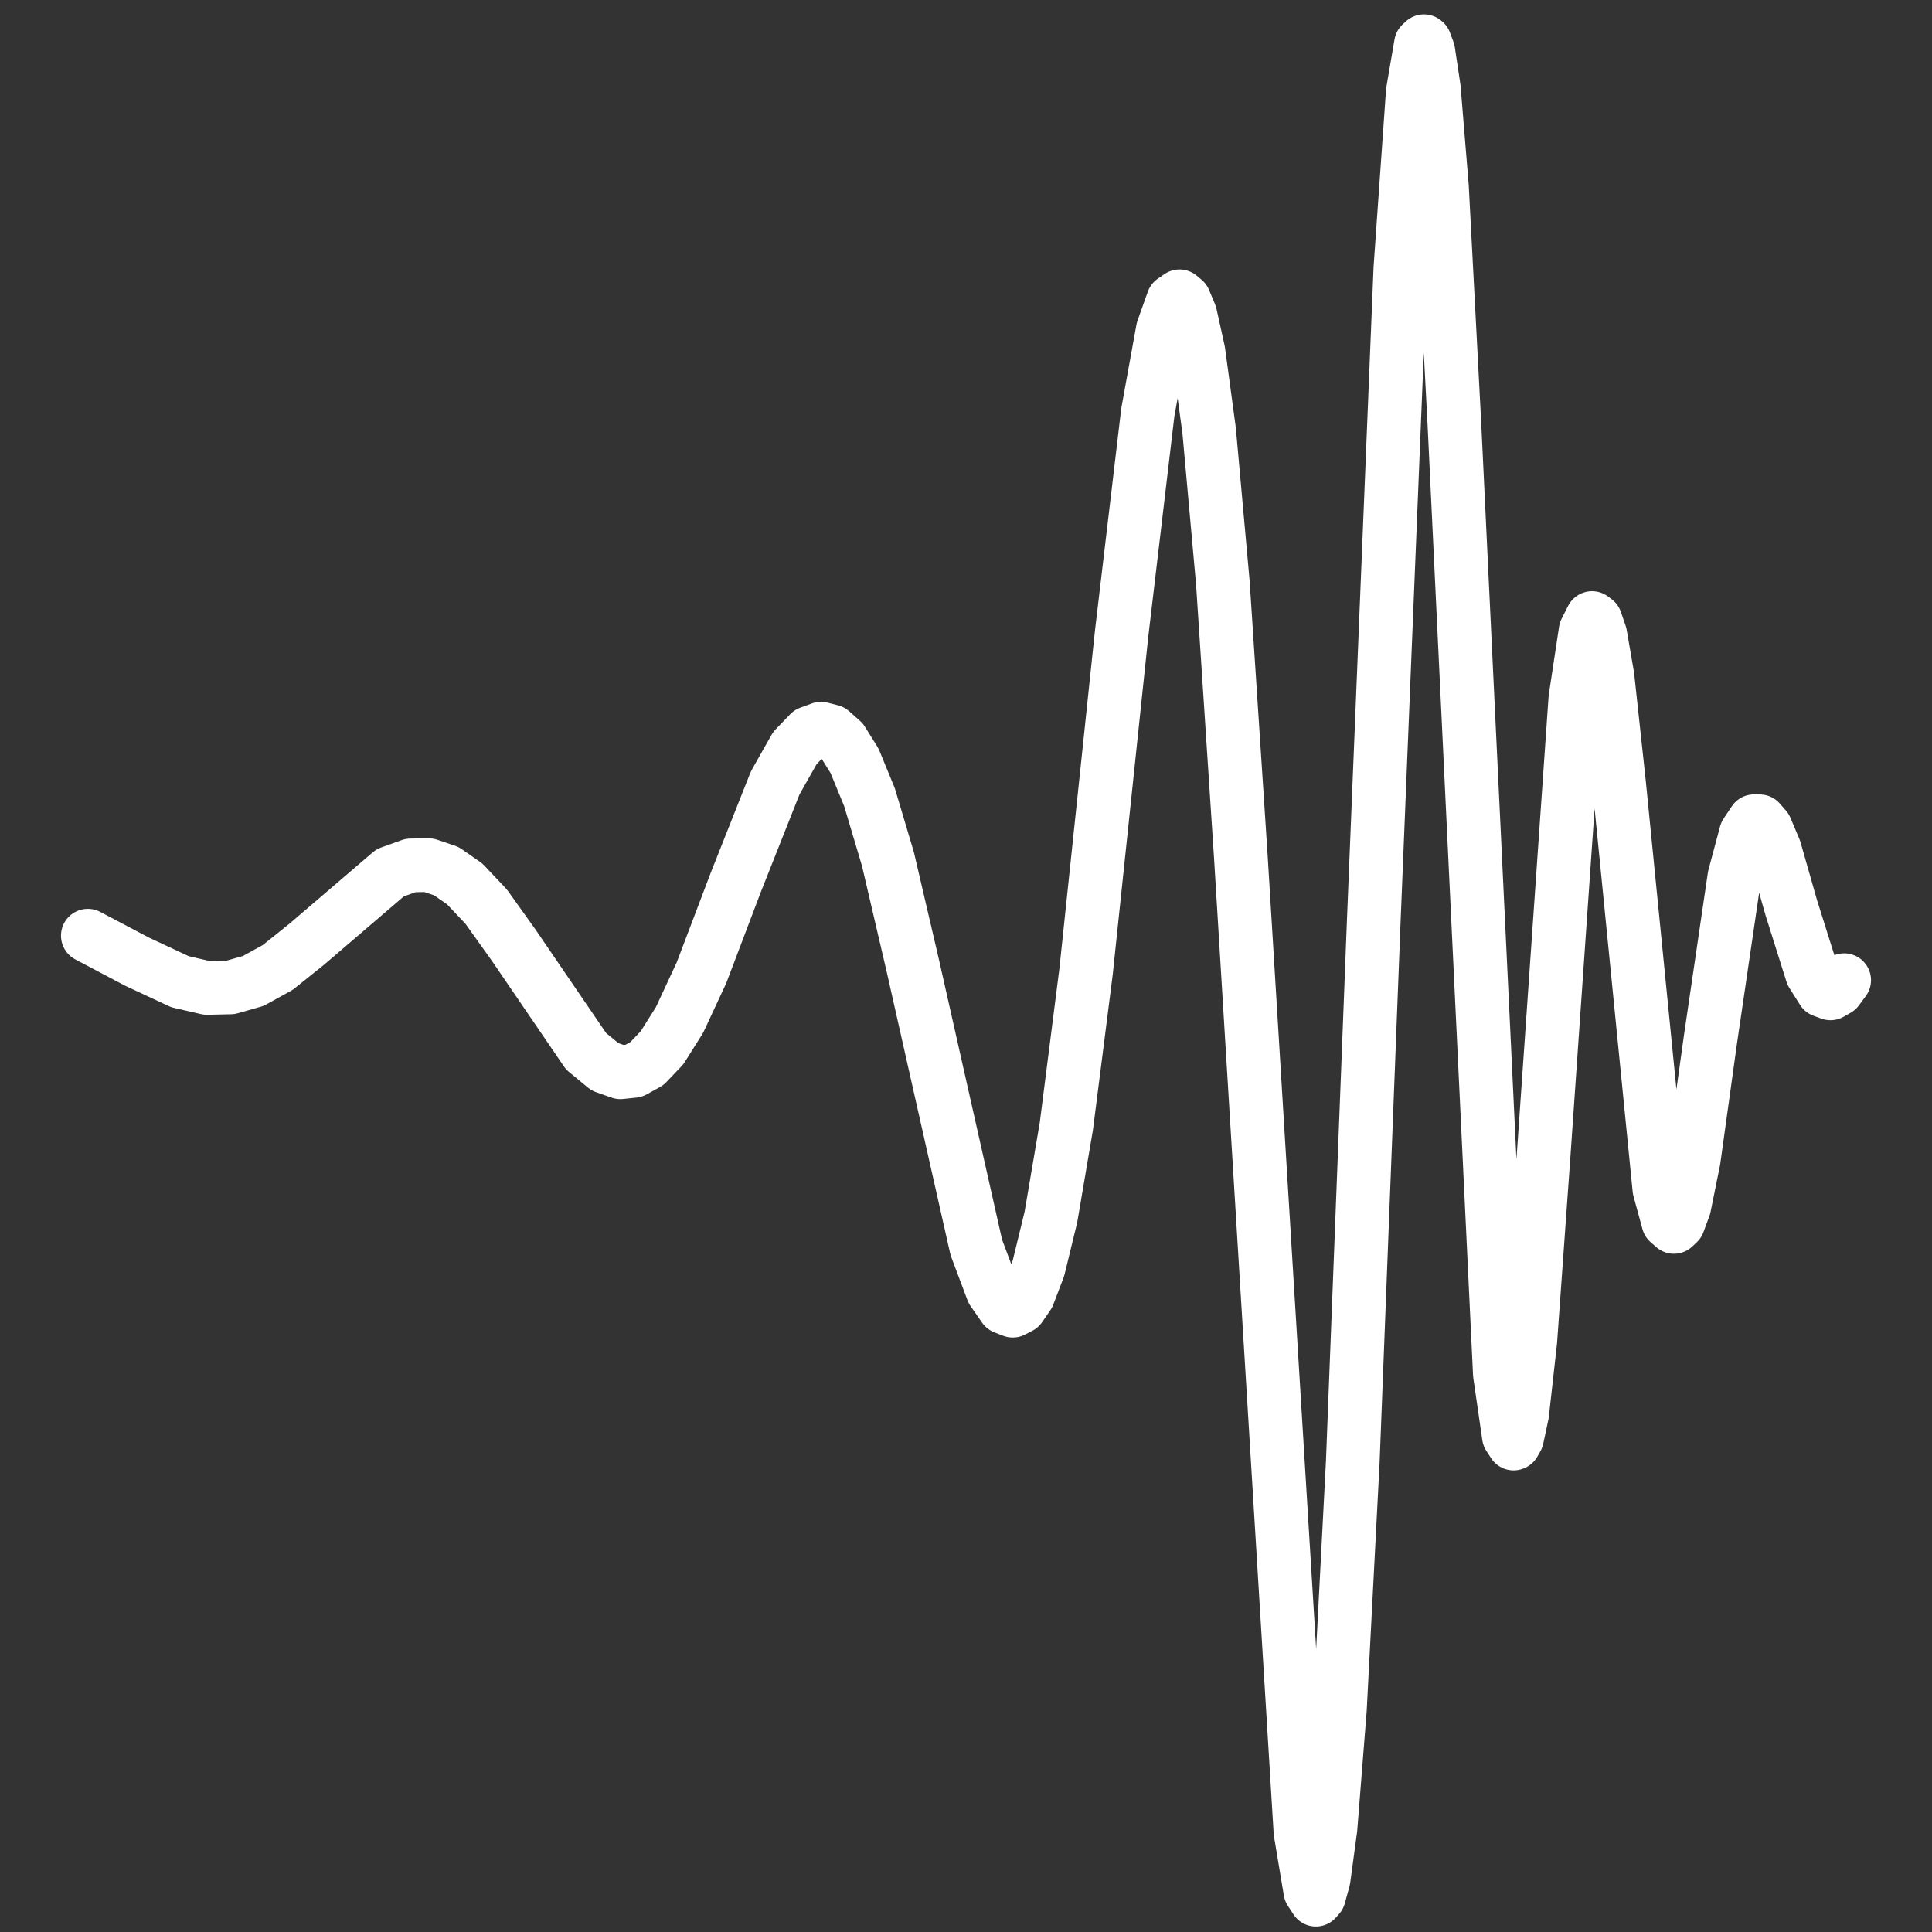 <?xml version="1.0" encoding="utf-8" standalone="no"?>
<!DOCTYPE svg PUBLIC "-//W3C//DTD SVG 1.1//EN"
  "http://www.w3.org/Graphics/SVG/1.1/DTD/svg11.dtd">
<!-- Created with matplotlib (https://matplotlib.org/) -->
<svg height="72pt" version="1.1" viewBox="0 0 72 72" width="72pt" xmlns="http://www.w3.org/2000/svg" xmlns:xlink="http://www.w3.org/1999/xlink">
 <rect x="0" y="0" width="72" height="72" fill="#333333" stroke="none"/>
 <defs>
  <style type="text/css">
*{stroke-linecap:butt;stroke-linejoin:round;}
  </style>
 </defs>
 <g id="figure_1">
  <g id="patch_1">
   <path d="M 0 72 
L 72 72 
L 72 0 
L 0 0 
z
" style="fill:none;"/>
  </g>
  <g id="axes_1">
   <g id="line2d_1">
    <path clip-path="url(#pea4fd773e2)" d="M 3.273 34.87 
L 5.11 35.84 
L 6.708 36.586 
L 7.715 36.818 
L 8.594 36.798 
L 9.441 36.556 
L 10.352 36.053 
L 11.439 35.182 
L 14.539 32.527 
L 15.306 32.251 
L 15.977 32.243 
L 16.632 32.464 
L 17.319 32.942 
L 18.118 33.787 
L 19.157 35.243 
L 21.842 39.178 
L 22.545 39.758 
L 23.12 39.961 
L 23.615 39.91 
L 24.111 39.635 
L 24.67 39.049 
L 25.325 38.009 
L 26.14 36.257 
L 27.419 32.889 
L 28.889 29.178 
L 29.624 27.877 
L 30.167 27.313 
L 30.599 27.155 
L 30.982 27.254 
L 31.382 27.609 
L 31.845 28.35 
L 32.404 29.71 
L 33.092 32.018 
L 34.018 35.988 
L 36.384 46.485 
L 36.991 48.103 
L 37.422 48.722 
L 37.742 48.846 
L 38.013 48.706 
L 38.317 48.265 
L 38.701 47.26 
L 39.164 45.359 
L 39.739 41.978 
L 40.474 36.21 
L 41.801 23.6 
L 42.776 15.366 
L 43.335 12.282 
L 43.718 11.207 
L 43.958 11.042 
L 44.134 11.189 
L 44.358 11.723 
L 44.661 13.092 
L 45.061 16.048 
L 45.572 21.712 
L 46.243 31.937 
L 48.464 68.271 
L 48.832 70.477 
L 49.04 70.796 
L 49.152 70.67 
L 49.327 70.035 
L 49.583 68.142 
L 49.935 63.688 
L 50.414 54.479 
L 51.197 34.3 
L 52.188 9.994 
L 52.651 3.413 
L 52.955 1.64 
L 53.067 1.536 
L 53.099 1.561 
L 53.227 1.904 
L 53.434 3.276 
L 53.738 6.977 
L 54.201 15.799 
L 55.895 51.206 
L 56.231 53.526 
L 56.407 53.797 
L 56.423 53.79 
L 56.534 53.595 
L 56.726 52.696 
L 57.03 49.972 
L 57.525 43.069 
L 58.708 26.034 
L 59.091 23.505 
L 59.331 23.032 
L 59.459 23.128 
L 59.635 23.637 
L 59.906 25.203 
L 60.338 29.198 
L 61.84 44.316 
L 62.175 45.543 
L 62.383 45.724 
L 62.543 45.573 
L 62.767 44.968 
L 63.118 43.236 
L 63.741 38.756 
L 64.636 32.67 
L 65.068 31.057 
L 65.371 30.604 
L 65.579 30.607 
L 65.803 30.866 
L 66.138 31.66 
L 66.762 33.847 
L 67.529 36.282 
L 67.928 36.915 
L 68.216 37.02 
L 68.472 36.874 
L 68.727 36.528 
L 68.727 36.528 
" style="fill:none;stroke:#ffffff;stroke-linecap:round;stroke-width:2;"/>
   </g>
  </g>
 </g>
 <defs>
  <clipPath id="pea4fd773e2">
   <rect height="72" width="72" x="0" y="0"/>
  </clipPath>
 </defs>
</svg>
